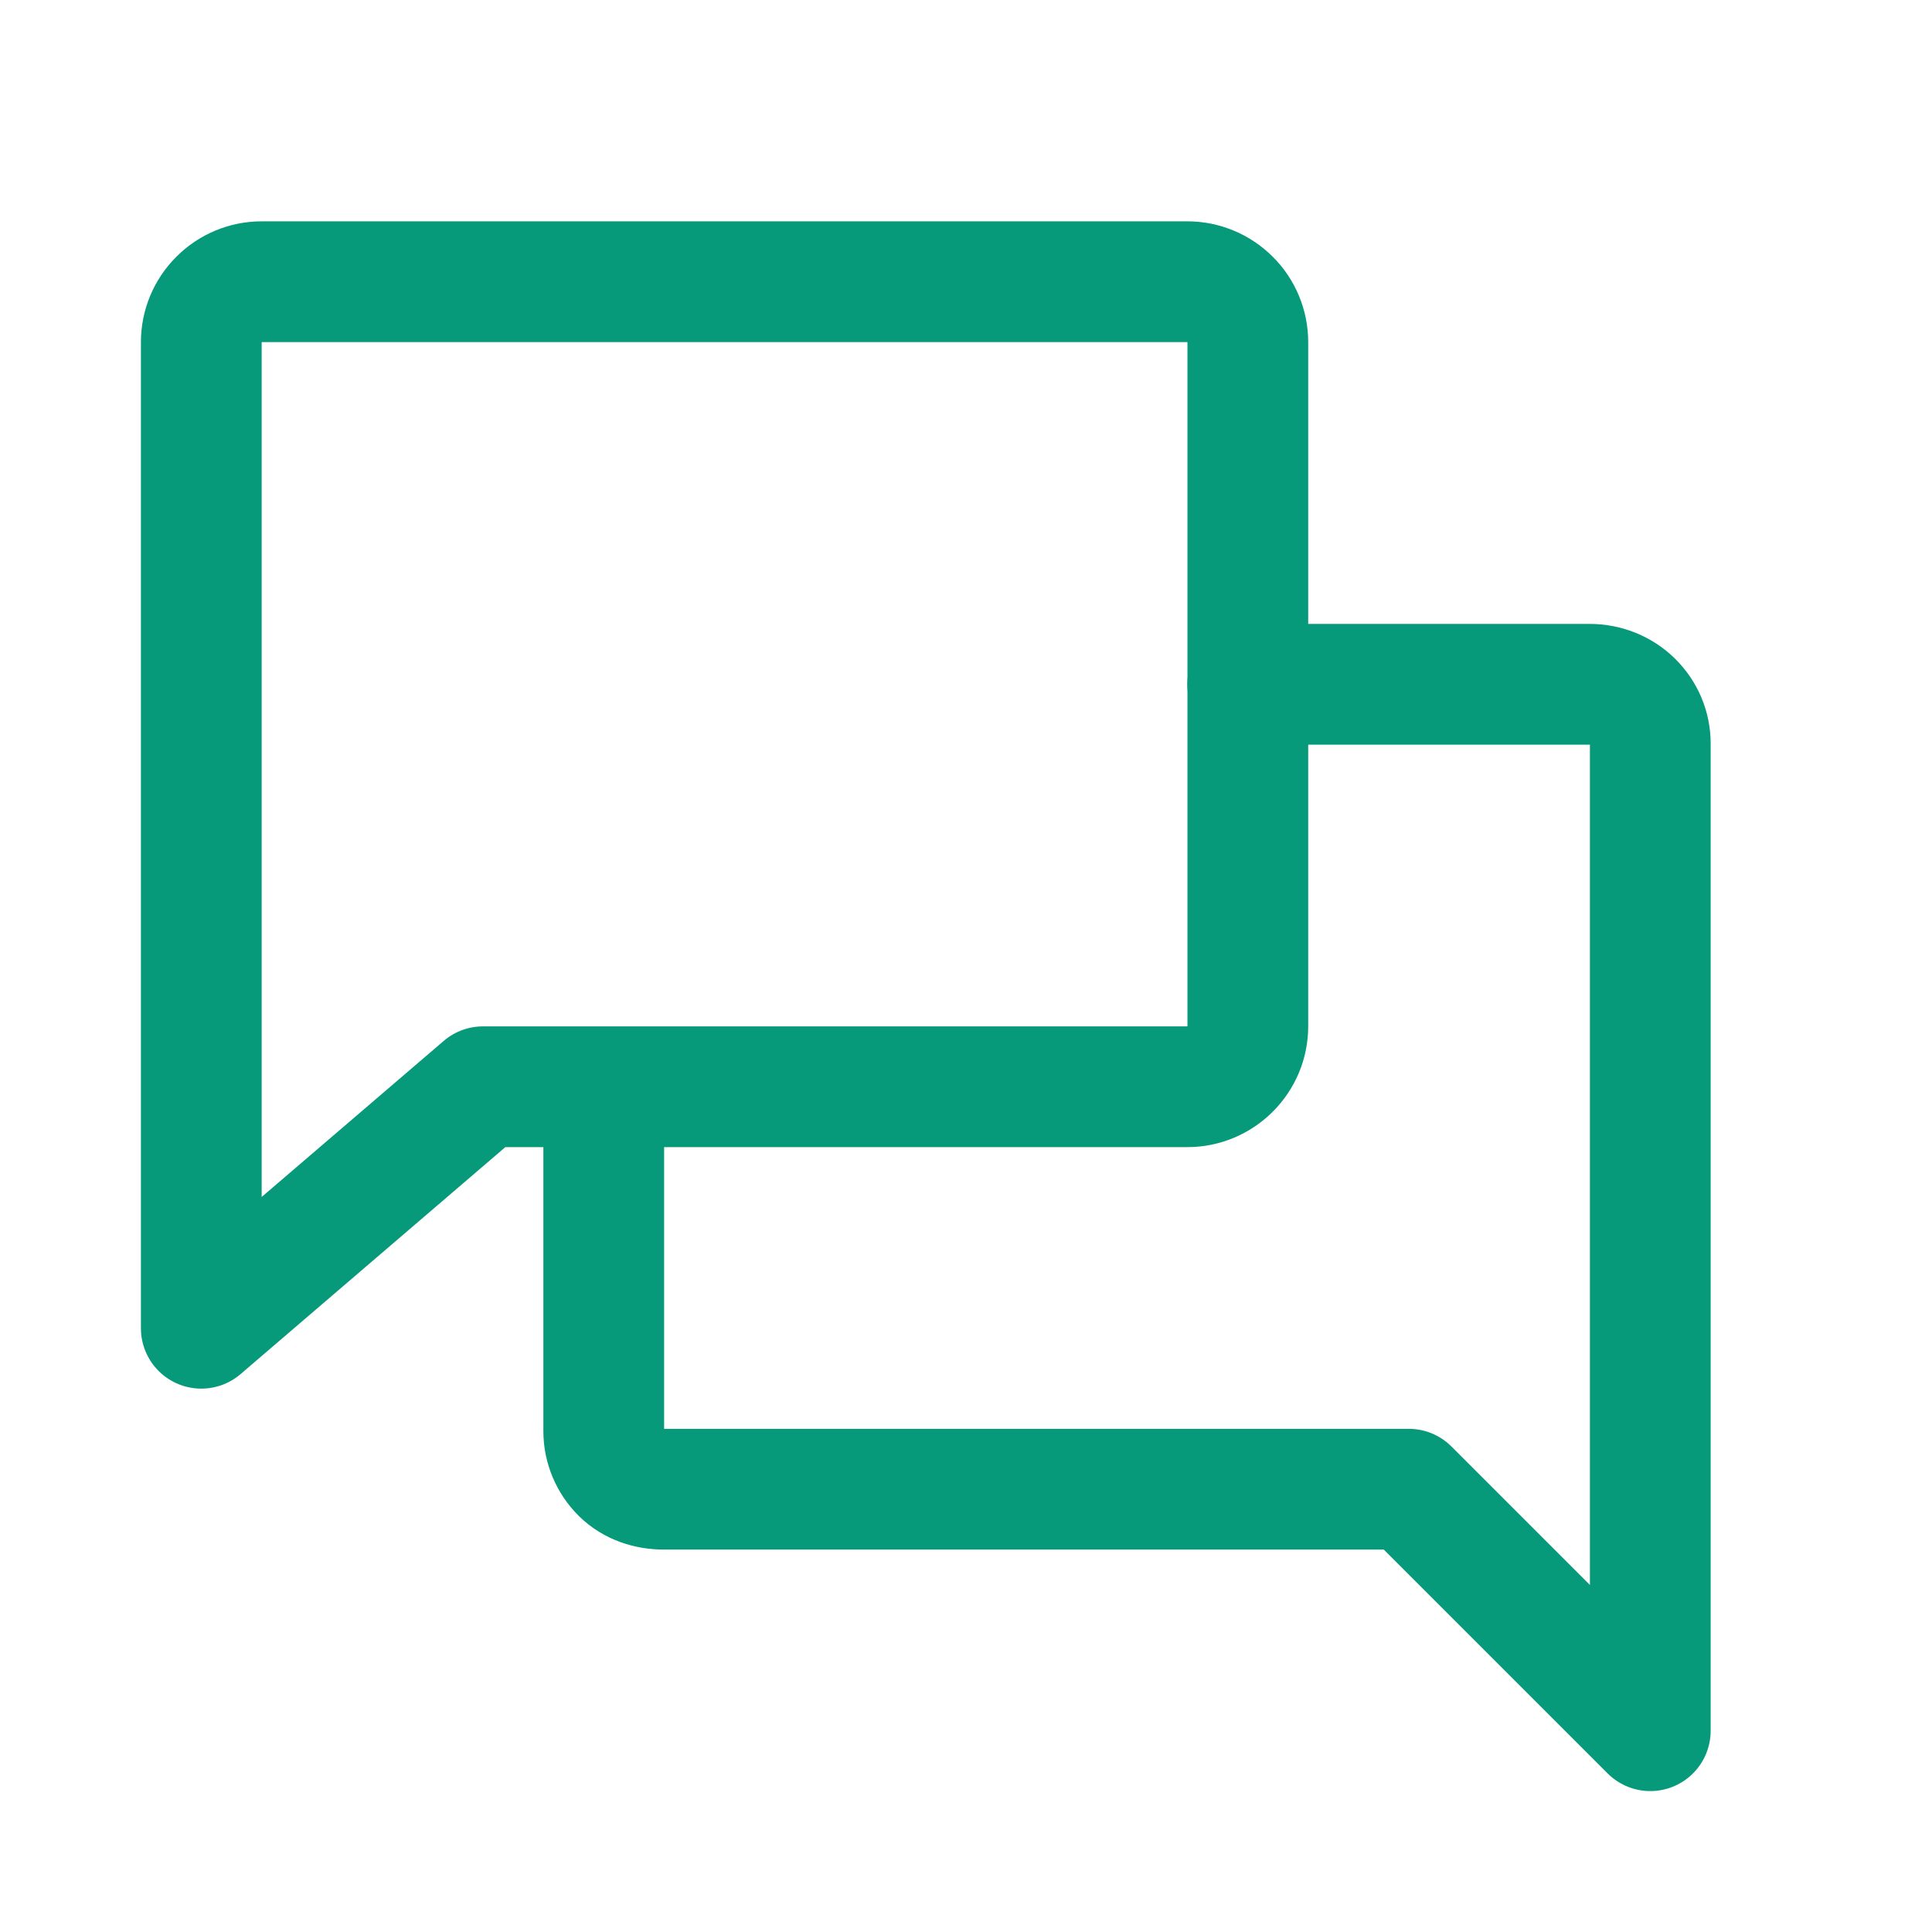 <svg  viewBox="0 0 16 16" fill="none" xmlns="http://www.w3.org/2000/svg">
<path d="M4 9L1.667 11V2.833C1.667 2.701 1.72 2.573 1.814 2.48C1.907 2.386 2.034 2.333 2.167 2.333H9.834C9.966 2.333 10.093 2.386 10.187 2.48C10.281 2.573 10.334 2.701 10.334 2.833V8.5C10.334 8.633 10.281 8.759 10.187 8.853C10.093 8.947 9.966 9 9.834 9H4Z" stroke="#069A7A" stroke-linecap="round" stroke-linejoin="round"/>
<path d="M5 9.098V11.853C5 11.983 5.053 12.108 5.146 12.2C5.24 12.292 5.367 12.333 5.5 12.333H11.667L13.667 14.333V6.157C13.667 6.027 13.614 5.902 13.52 5.81C13.426 5.718 13.299 5.667 13.167 5.667H10.333" stroke="#069A7A" stroke-linecap="round" stroke-linejoin="round"/>
</svg>
